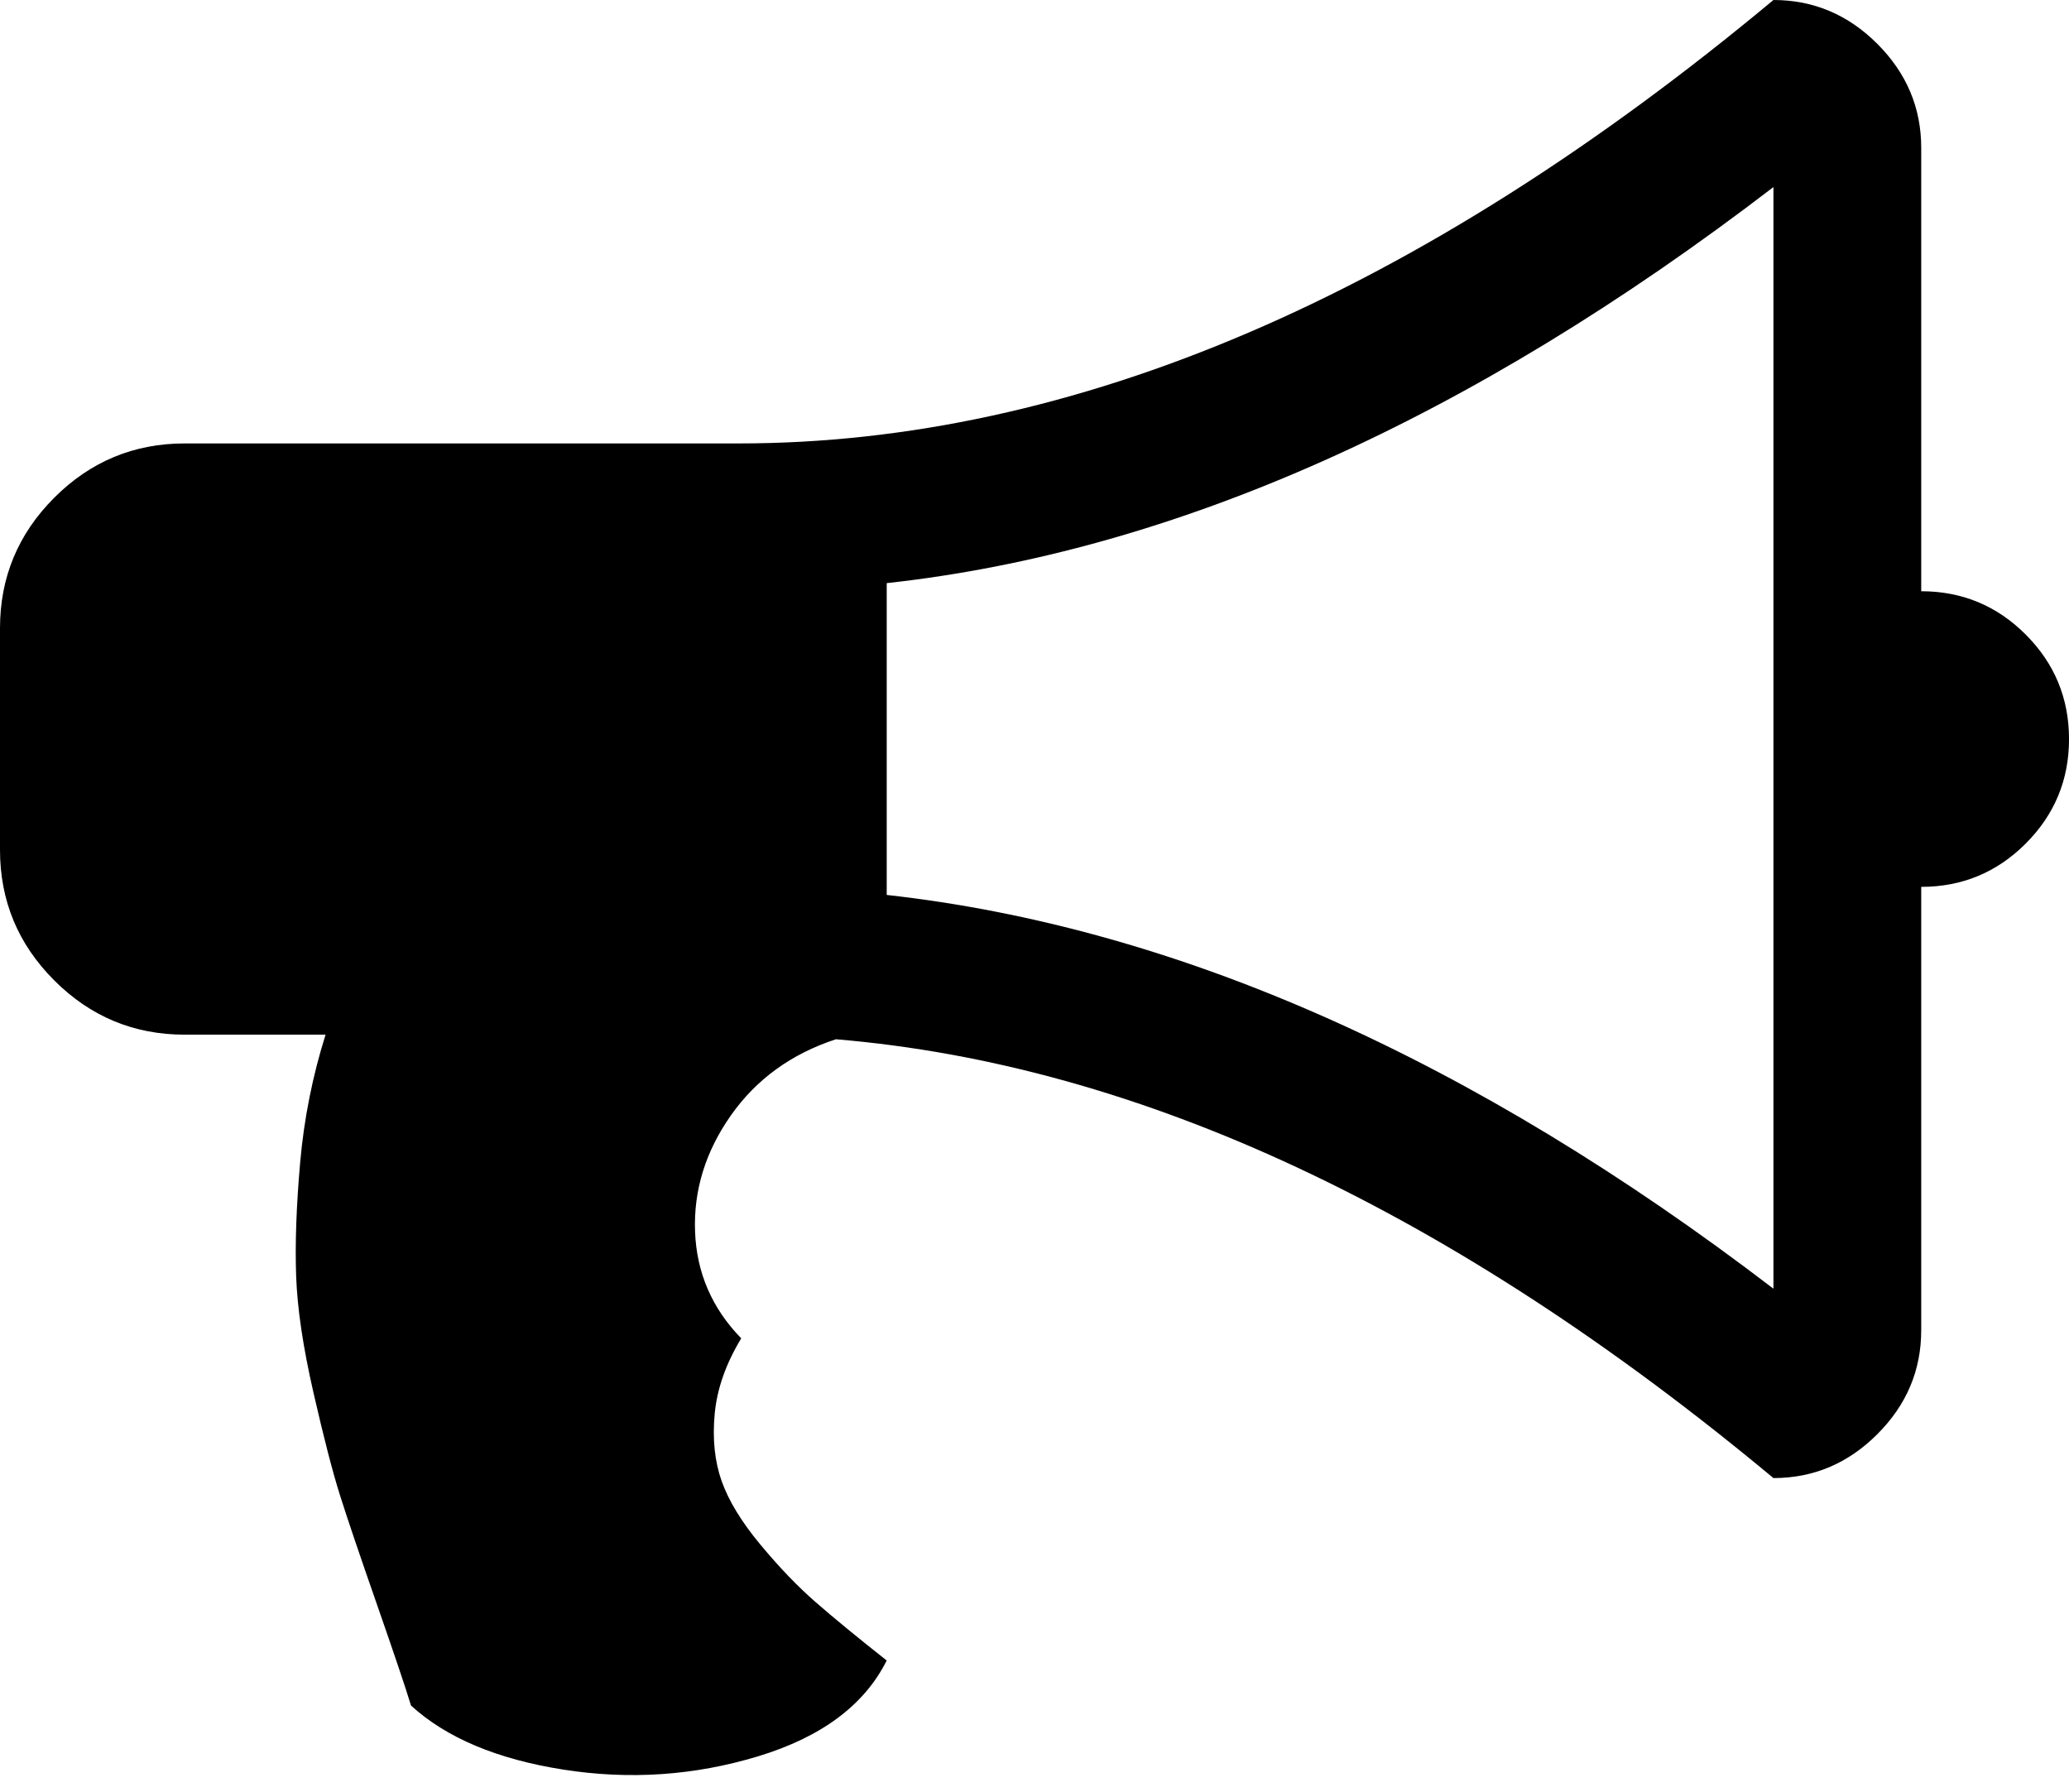 <svg width="82" height="71" viewBox="0 0 82 71" fill="none" xmlns="http://www.w3.org/2000/svg">
<path d="M80.284 25.145C79.14 24.001 77.76 23.429 76.142 23.429H76.143V5.858C76.143 4.271 75.563 2.898 74.405 1.739C73.246 0.58 71.871 0 70.286 0C56.222 11.714 42.556 17.572 29.285 17.572H7.322C5.308 17.572 3.584 18.288 2.151 19.722C0.717 21.157 0 22.881 0 24.893V33.679C0 35.692 0.715 37.416 2.15 38.85C3.583 40.285 5.307 41.001 7.321 41.001H12.903C12.386 42.645 12.048 44.34 11.897 46.057C11.745 47.781 11.691 49.283 11.737 50.565C11.782 51.846 12.011 53.386 12.423 55.186C12.835 56.986 13.186 58.343 13.476 59.258C13.765 60.174 14.254 61.615 14.94 63.582C15.626 65.55 16.076 66.884 16.289 67.586C17.692 68.867 19.706 69.714 22.329 70.125C24.954 70.536 27.523 70.362 30.04 69.599C32.557 68.836 34.258 67.57 35.142 65.801C33.983 64.886 33.045 64.116 32.328 63.49C31.611 62.865 30.879 62.103 30.132 61.203C29.384 60.303 28.874 59.464 28.599 58.686C28.325 57.908 28.233 57.024 28.325 56.032C28.416 55.04 28.767 54.041 29.377 53.035C28.218 51.845 27.607 50.434 27.547 48.802C27.486 47.17 27.959 45.637 28.965 44.203C29.972 42.77 31.36 41.762 33.13 41.183C45.18 42.19 57.565 47.986 70.286 58.572C71.872 58.572 73.246 57.992 74.404 56.832C75.563 55.674 76.143 54.301 76.143 52.715V35.144C77.761 35.144 79.141 34.572 80.285 33.428C81.428 32.283 82.001 30.903 82.001 29.287C82 27.67 81.427 26.289 80.284 25.145ZM70.286 51.067C58.357 41.947 46.644 36.744 35.143 35.464V23.108C46.552 21.858 58.267 16.626 70.286 7.413V51.067Z" fill="black"/>
</svg>
